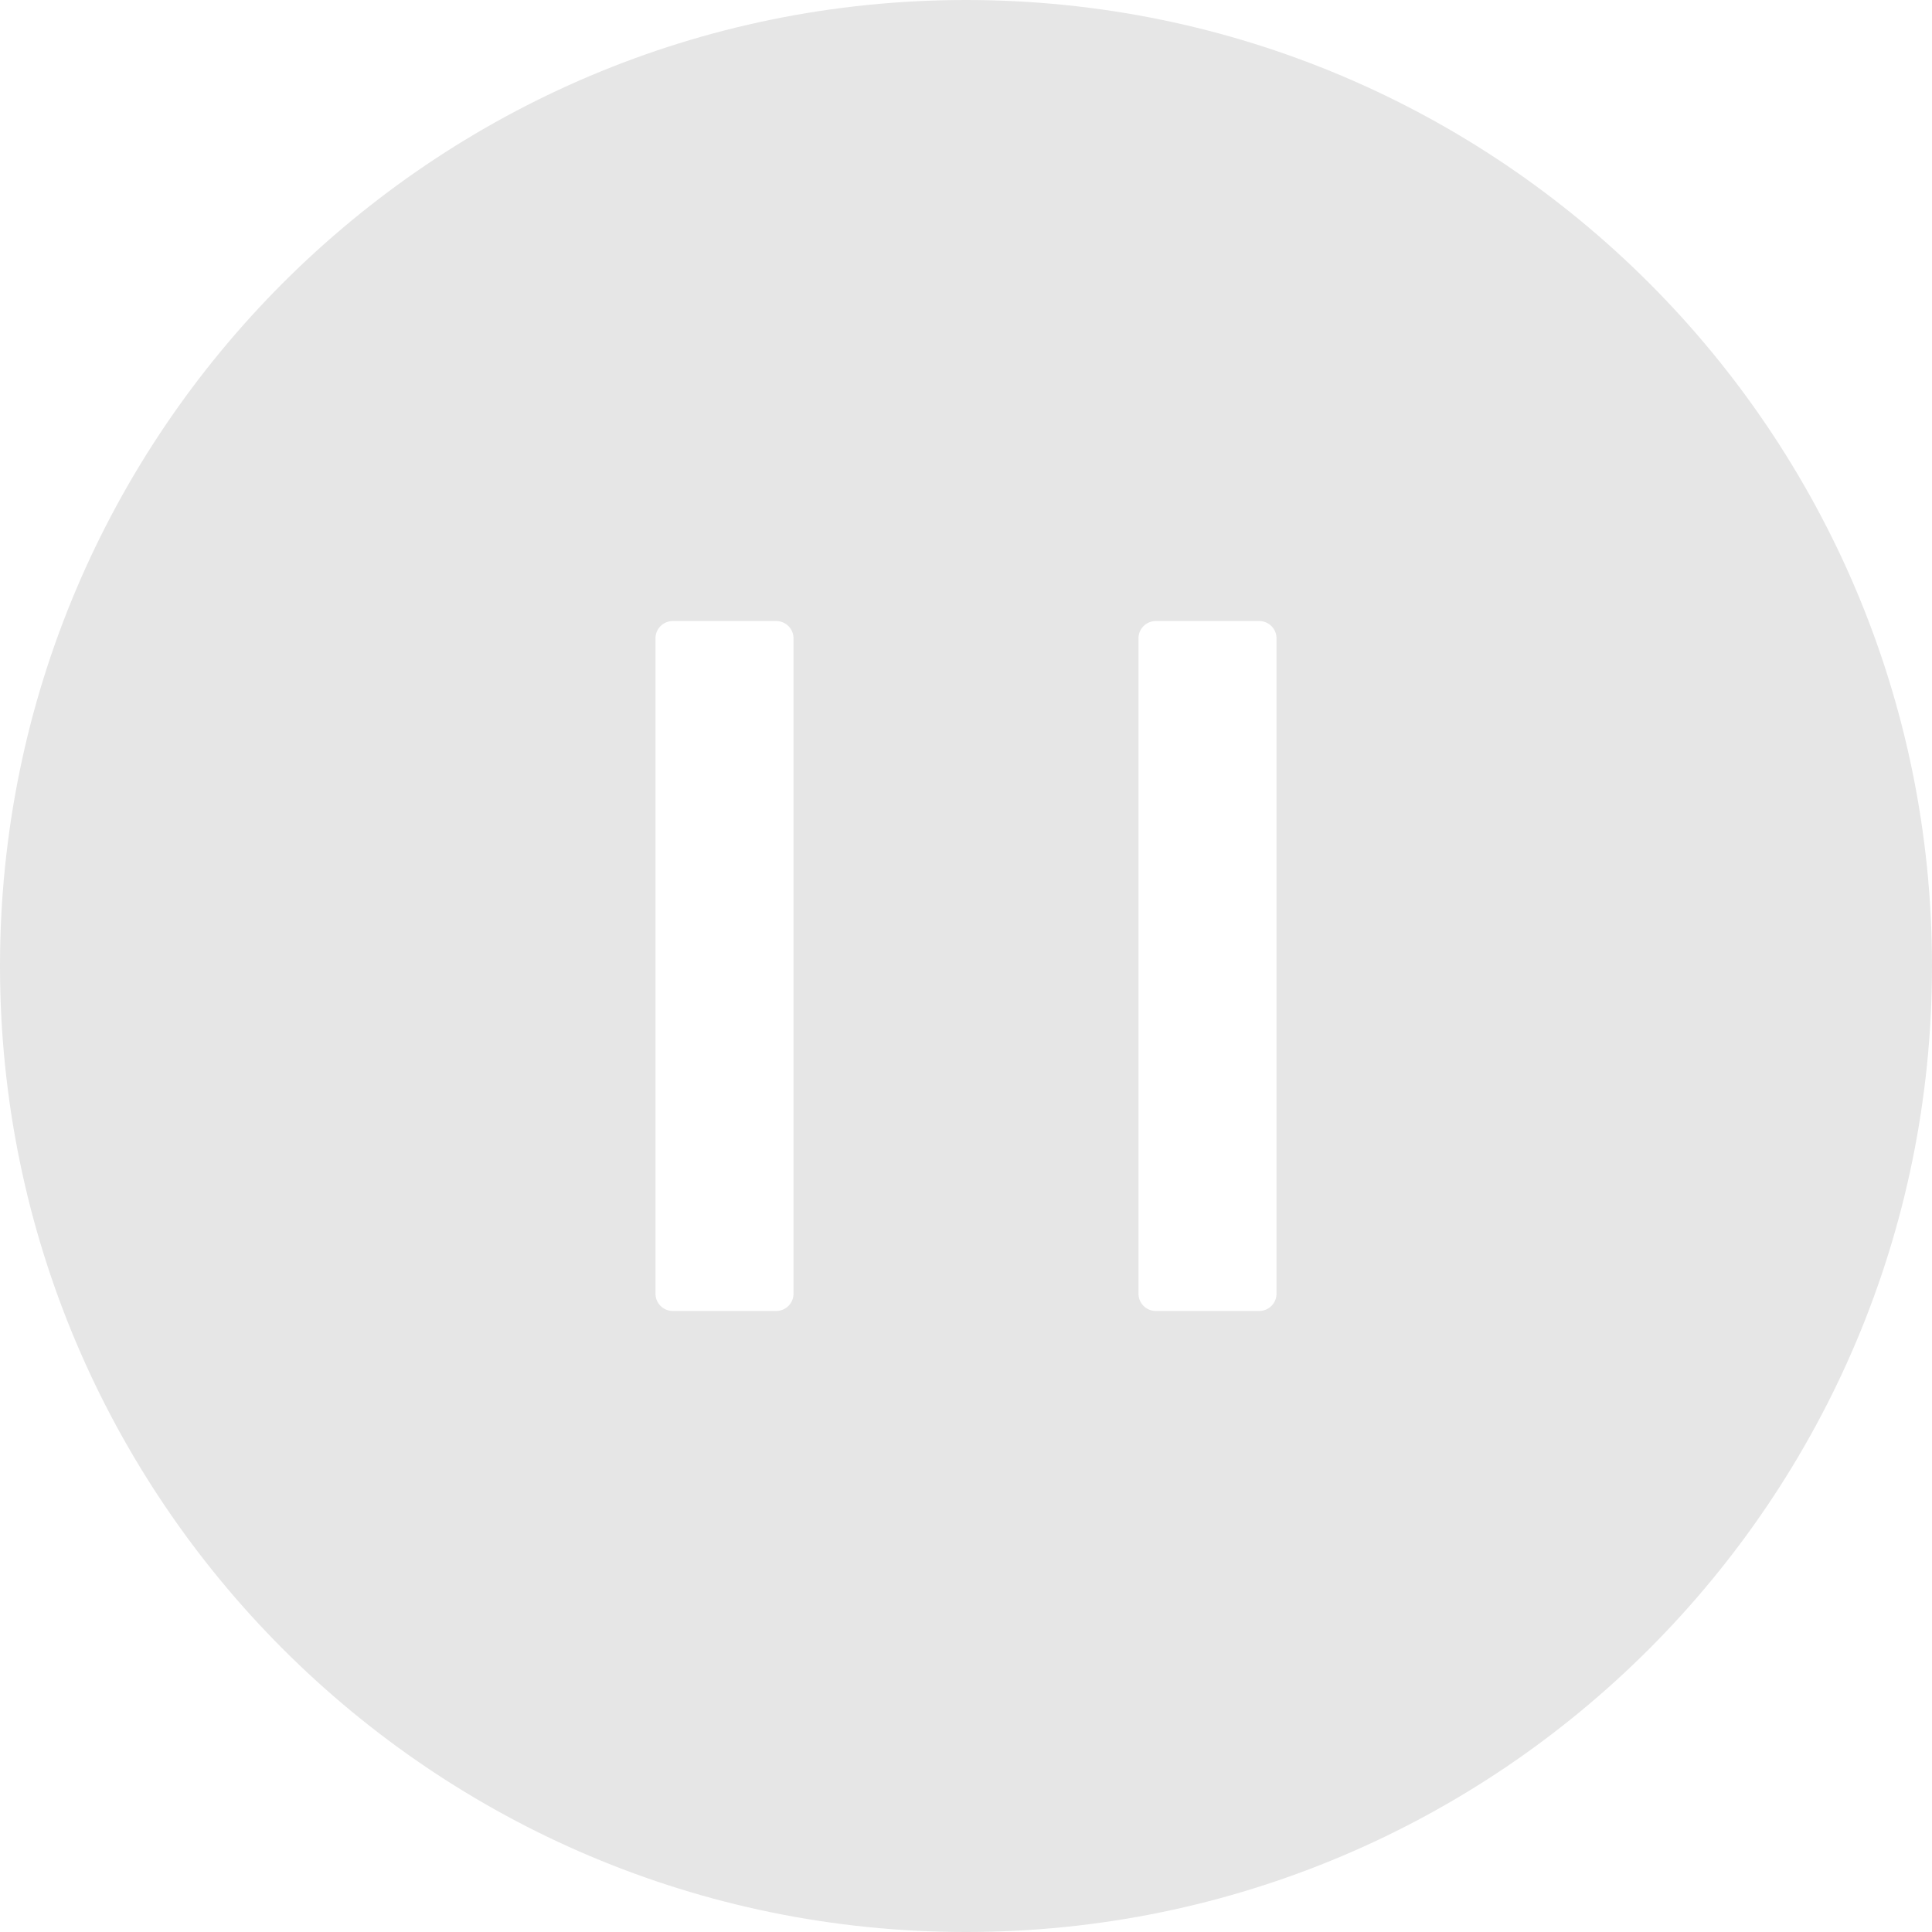 <svg width="25" height="25" viewBox="0 0 25 25" fill="none" xmlns="http://www.w3.org/2000/svg">
<path d="M12.5 0C5.597 0 0 5.597 0 12.5C0 19.403 5.597 25 12.5 25C19.403 25 25 19.403 25 12.5C25 5.597 19.403 0 12.5 0ZM10.268 16.741C10.268 16.864 10.167 16.964 10.045 16.964H8.705C8.583 16.964 8.482 16.864 8.482 16.741V8.259C8.482 8.136 8.583 8.036 8.705 8.036H10.045C10.167 8.036 10.268 8.136 10.268 8.259V16.741ZM16.518 16.741C16.518 16.864 16.417 16.964 16.295 16.964H14.955C14.833 16.964 14.732 16.864 14.732 16.741V8.259C14.732 8.136 14.833 8.036 14.955 8.036H16.295C16.417 8.036 16.518 8.136 16.518 8.259V16.741Z" fill="#E6E6E6"/>
</svg>
